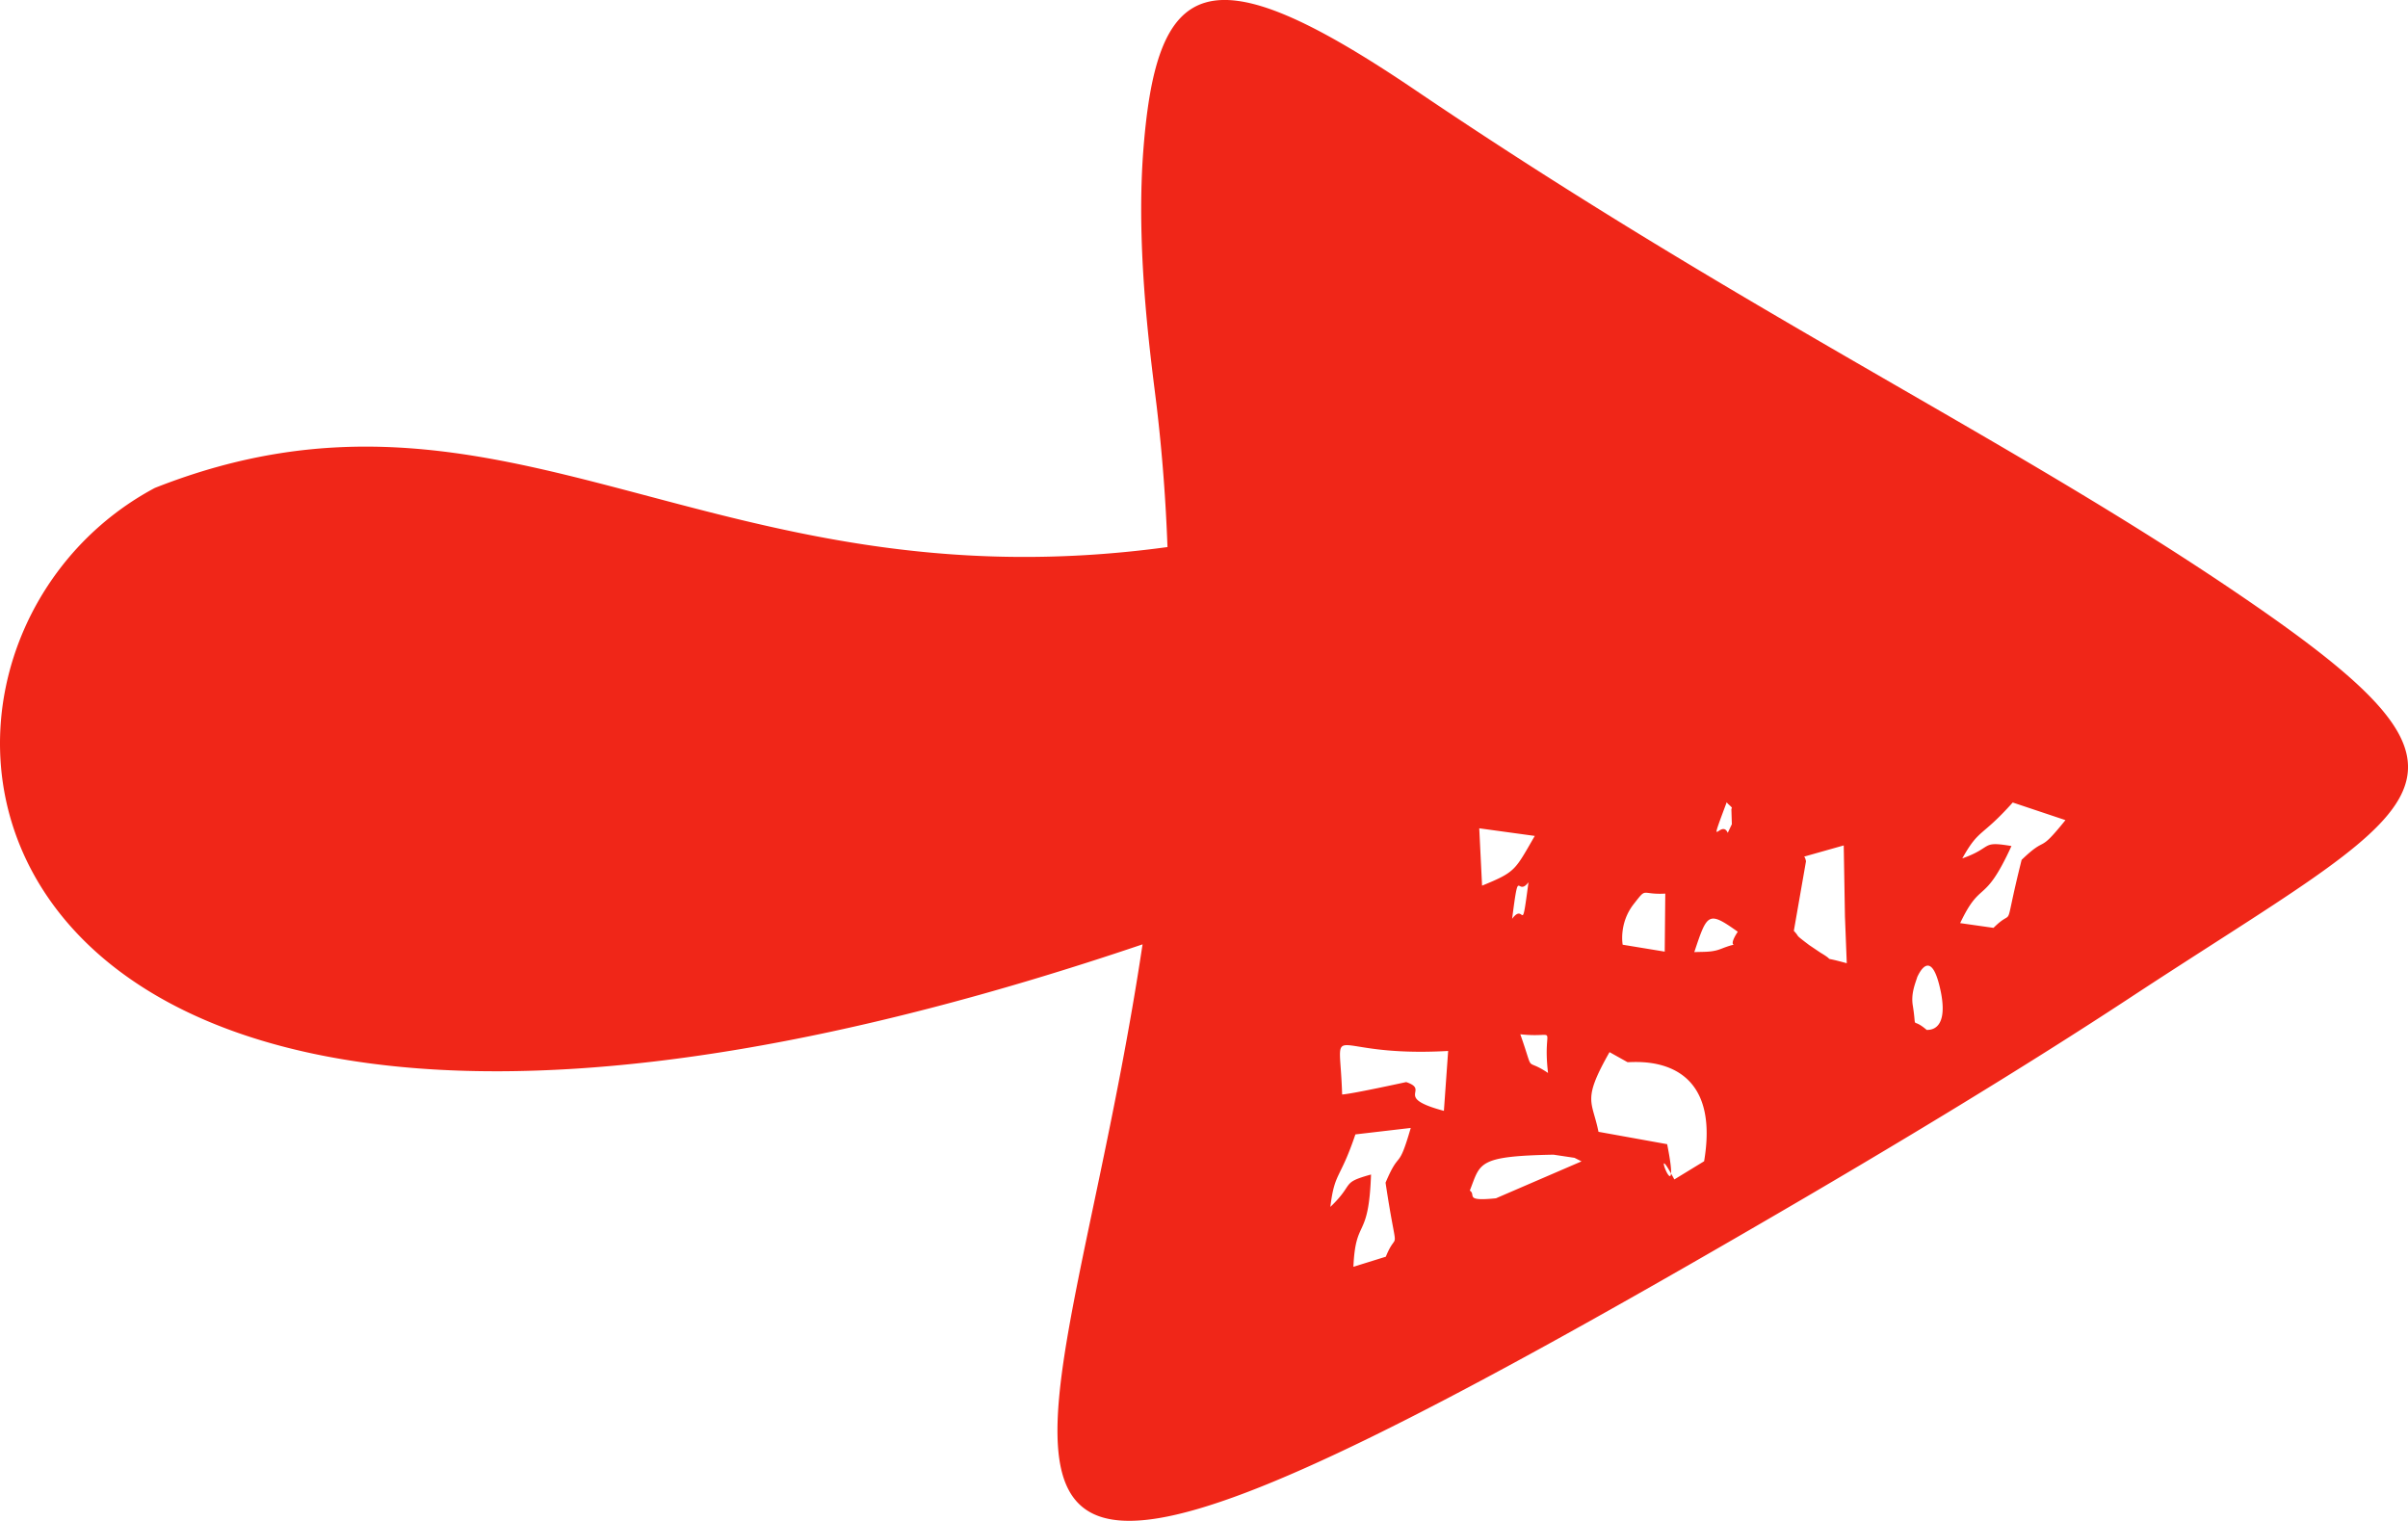 <svg xmlns="http://www.w3.org/2000/svg" width="46.49" height="29.361" viewBox="0 0 43.584 27.526"><path d="M35.478 16.707l.604.086c.413-.412.152.196.509-1.231.484-.465.274-.074.793-.719l-.954-.319c-.575.643-.605.461-.913 1.012.568-.201.322-.32.89-.224-.501 1.093-.546.589-.929 1.396zm-2.085-.125l-.022-1.281-.719.203c.018.005.029.054.036.083l-.22 1.26c.129.137-.017.034.277.257l.205.138c.32.19-.05.046.476.191l-.033-.849zM31.253 14.519c-.359.958-.102.286.019.554l.074-.156-.009-.28c.041-.018-.061-.075-.084-.118zm-3.884 2.11c.235-.319.161.363.296-.661-.216.281-.168-.336-.296.661zm2.876 4.609c-.284-.511-.018.237 0 0 .017.029.036.063.06.108l.539-.329c.341-2.022-1.321-1.779-1.388-1.794l-.324-.181c-.501.882-.314.874-.2 1.442l1.243.224c.06.301.076.456.071.53zm-2.226-1.819c-.109-.927.232-.621-.502-.7.27.764.057.401.502.7zm6.856-.778c.007-.008.396.056.257-.672-.179-.9-.423-.292-.429-.29-.031.107-.119.297-.082.519.079.492-.048.185.254.444zm-3.717-1.471c.447-.174.04.083.295-.307-.539-.384-.552-.332-.787.369.177-.009.324.007.491-.062zm-4.333-1.141c.611-.25.591-.274.954-.9l-1.005-.138.051 1.038zm2.545 1.069l.761.125.01-1.05c-.453.025-.322-.129-.571.189-.274.35-.2.736-.2.736zm-2.291 4.588l1.546-.667-.127-.064-.38-.057c-1.394.026-1.319.155-1.515.65.123.078-.116.199.477.139zm-1.627-2.102c.446.153-.249.271.682.521l.077-1.084c-2.281.127-1.962-.67-1.919.788.189-.012 1.156-.225 1.161-.225zm-.369 3.16c.221-.546.214.115-.005-1.339.265-.628.221-.18.456-.991l-1.002.117c-.279.827-.376.675-.453 1.312.449-.429.177-.431.736-.586-.042 1.207-.279.767-.319 1.67l.588-.183zm-4.405-5.652C-1.203 24.499-2.928 11.885 2.802 8.831c6.353-2.511 10.038 2.202 18.329 1.07a31.506 31.506 0 0 0-.192-2.519c-.087-.741-.376-2.694-.254-4.538.229-3.292 1.157-3.767 4.932-1.213 6.074 4.11 10.813 6.324 15.03 9.211 4.92 3.365 3.287 3.676-2.131 7.24-1.79 1.175-4.052 2.558-6.851 4.179-11.398 6.61-13.014 6.503-12.419 2.4.264-1.817.96-4.419 1.434-7.57z" fill="#f02618"/></svg>